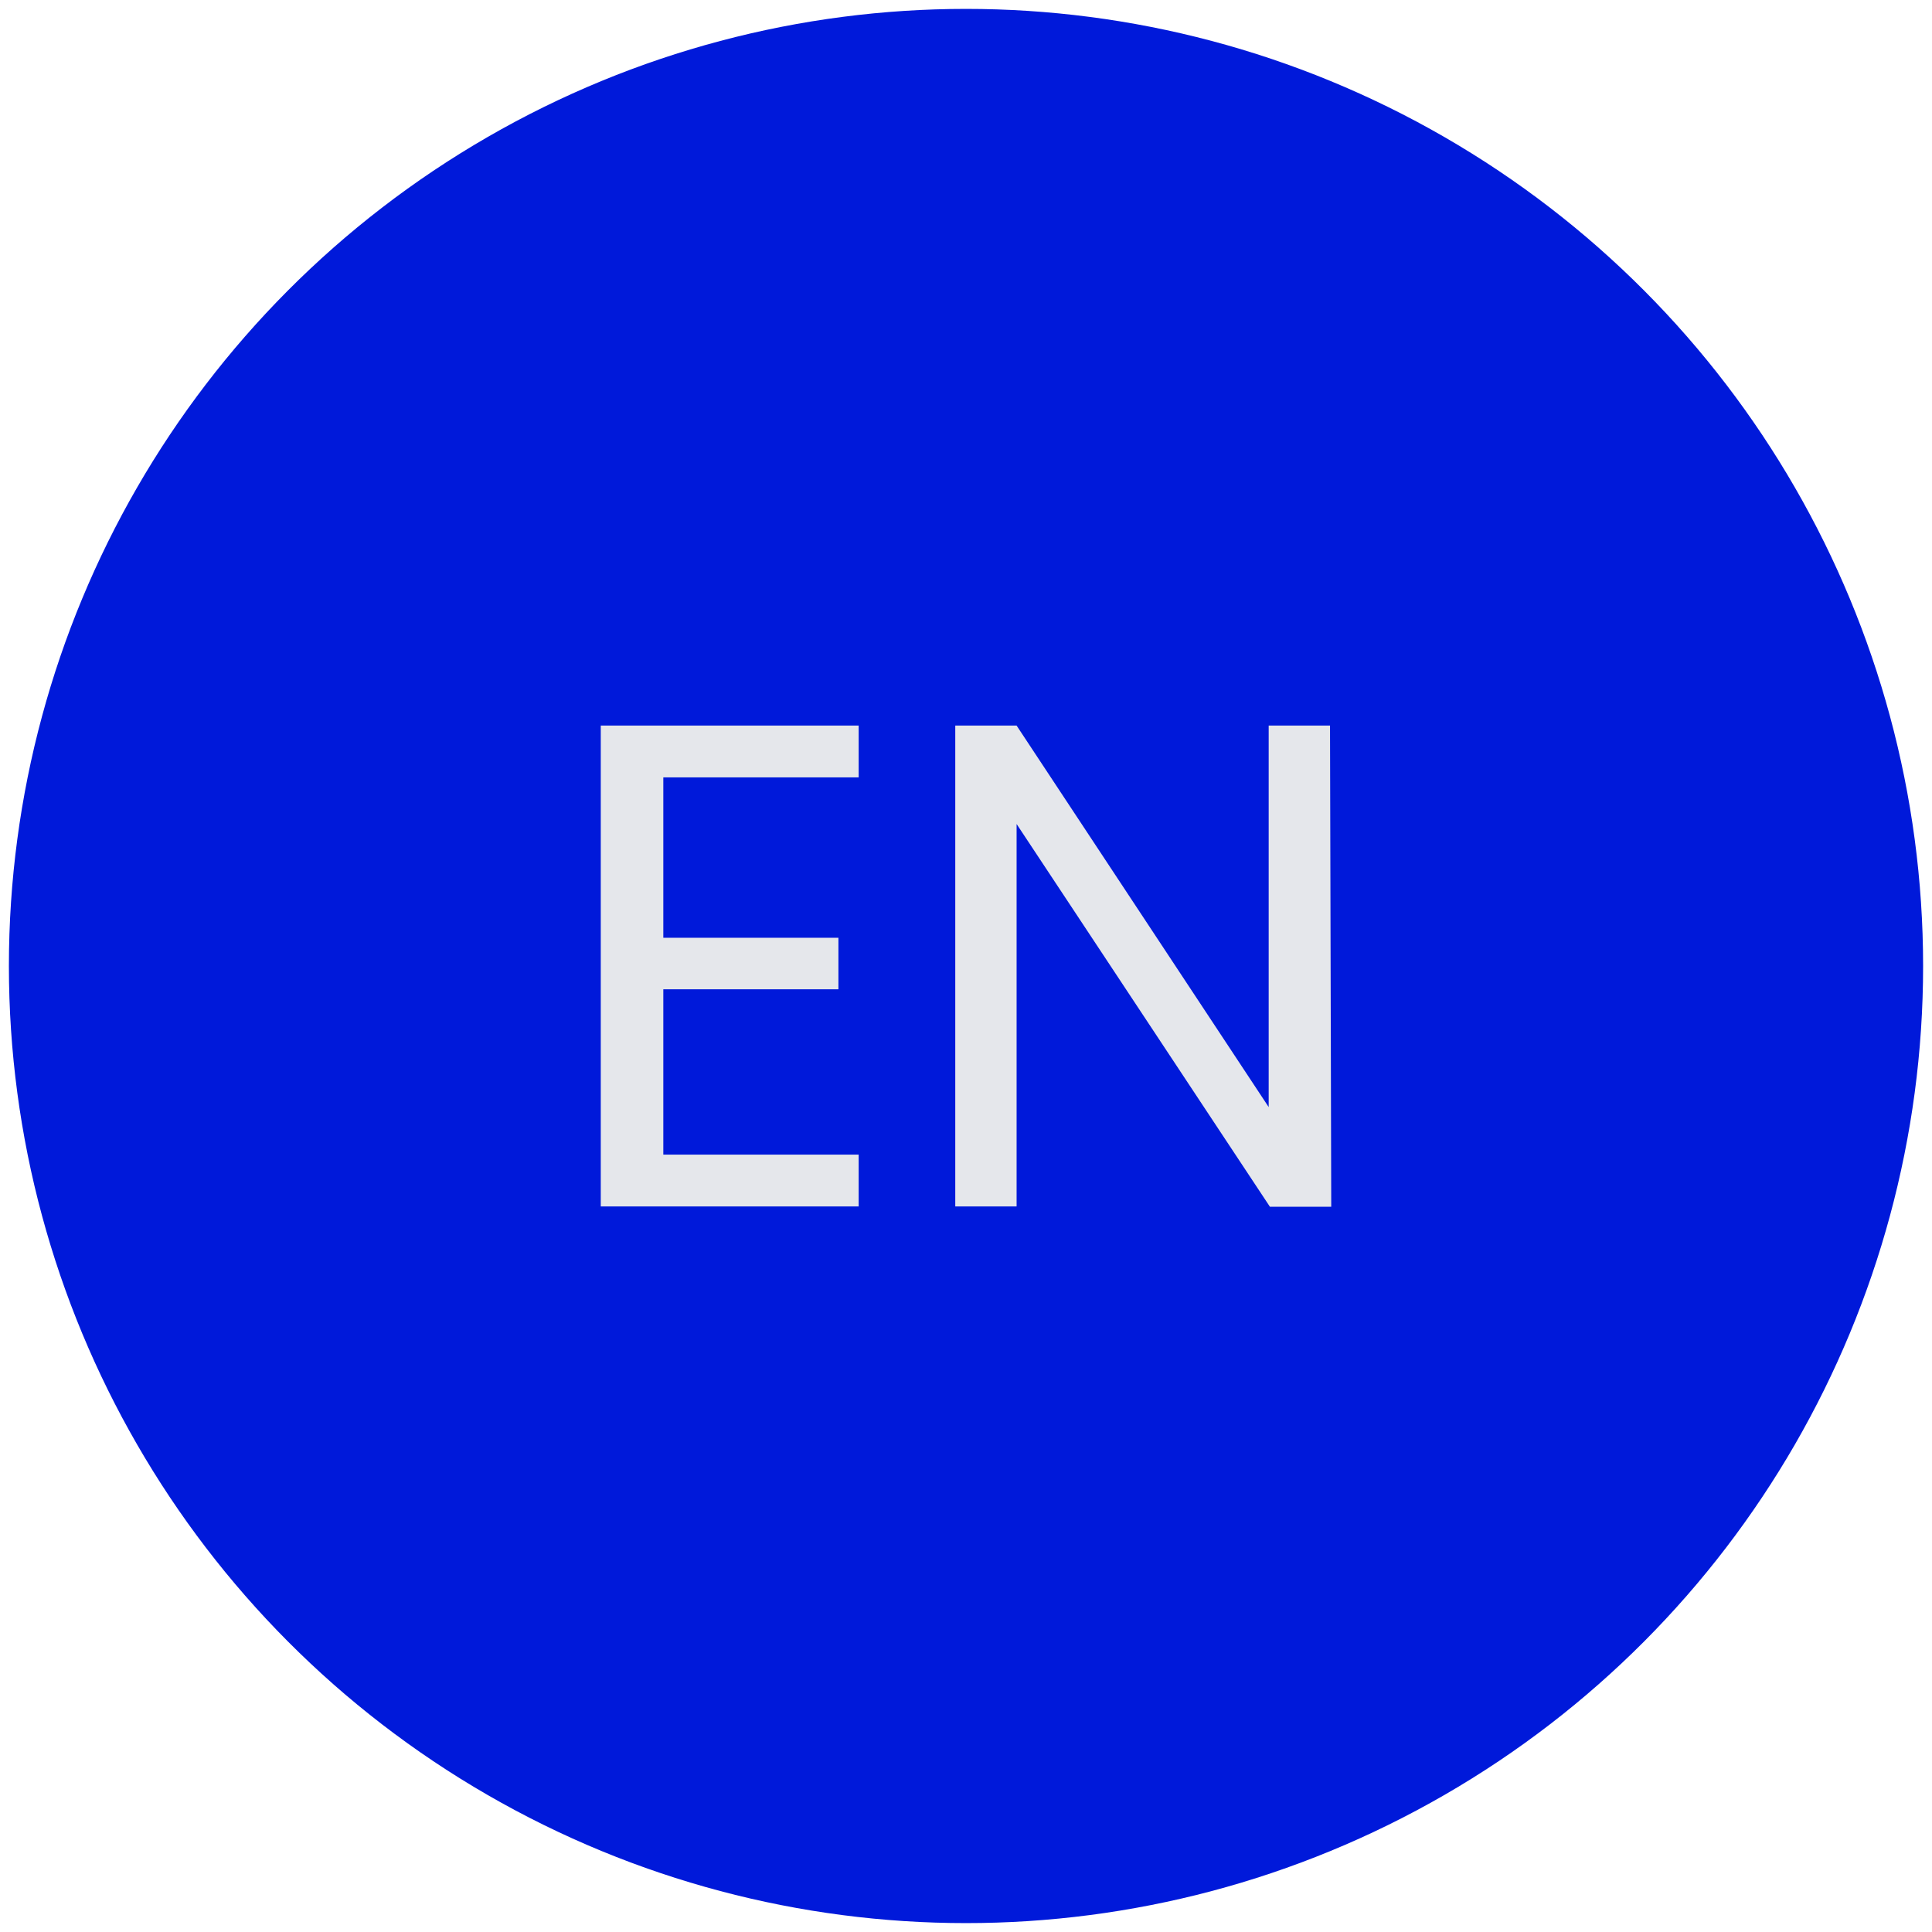 <svg id="Layer_1" data-name="Layer 1" xmlns="http://www.w3.org/2000/svg" viewBox="0 0 63 63"><defs><style>.cls-1{fill:#0019da;stroke:#0019da;stroke-width:1.74px;}.cls-2{fill:#e5e7eb;}</style></defs><circle class="cls-1" cx="31.5" cy="31.5" r="30.34"/><path class="cls-2" d="M21.63,25.35v5.23h5.71v1.68H21.63v5.39H28v1.69H19.59V23.66H28v1.69Zm21.78,14h-2L33.15,26.87V39.34h-2V23.66h2L41.37,36.1V23.66h2Z"/></svg>